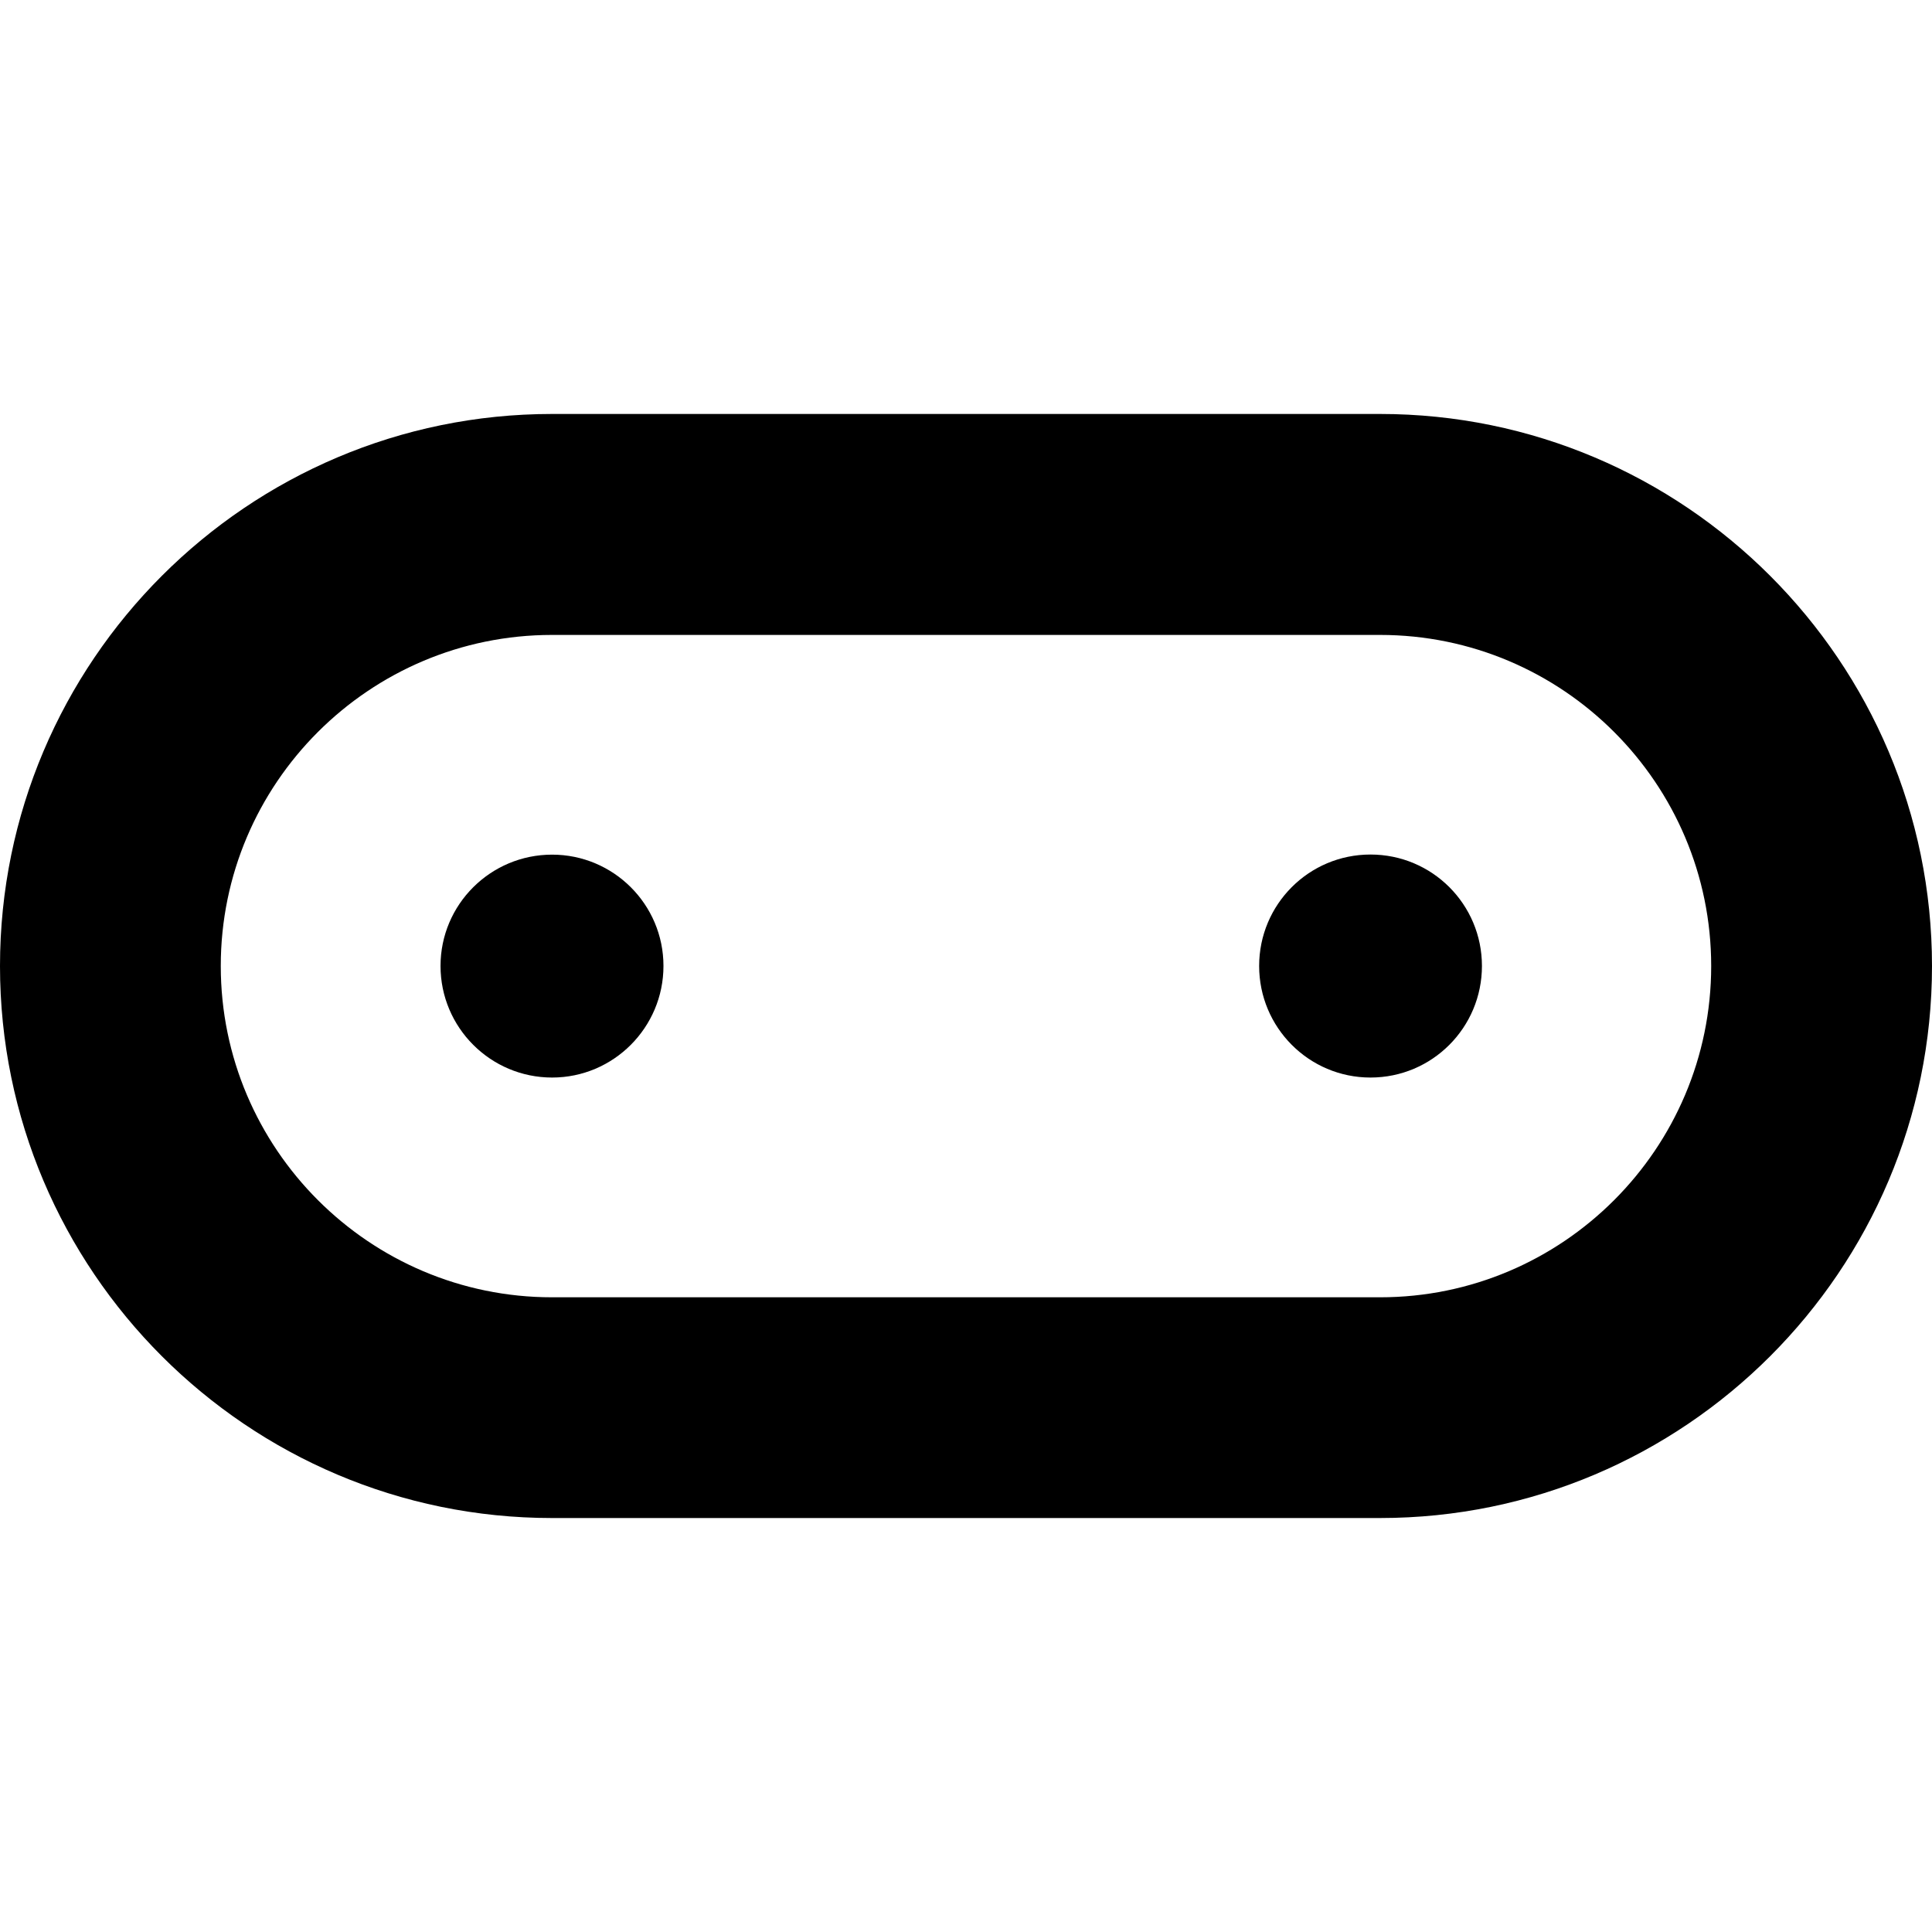 <svg xmlns="http://www.w3.org/2000/svg" xmlns:svg="http://www.w3.org/2000/svg" id="svg2" width="52.672" height="52.672" aria-labelledby="title desc" enable-background="new 0 0 280 32.755" role="img" version="1.1" xml:space="preserve"><rect id="backgroundrect" width="195.474" height="34.211" x="0" y="18.461" style="fill:none;stroke:none"/><title id="title" lang="en-GB">BBC micro:bit</title><desc id="desc" lang="en-GB">BBC micro:bit logo</desc><path id="path21" d="m 37.363,29.377 c -1.677,0 -3.035,-1.364 -3.035,-3.042 0,-1.678 1.357,-3.038 3.035,-3.038 1.684,0 3.039,1.36 3.039,3.038 0,1.678 -1.355,3.042 -3.039,3.042 M 15.052,23.3 c -1.677,0 -3.042,1.357 -3.042,3.035 0,1.678 1.363,3.042 3.042,3.042 1.674,0 3.036,-1.364 3.036,-3.042 0,-1.678 -1.363,-3.035 -3.036,-3.035 m -0.003,-5.99 22.576,0 c 4.979,0 9.027,4.047 9.027,9.027 0,4.979 -4.049,9.031 -9.027,9.031 l -22.576,0 c -4.977,0 -9.03,-4.053 -9.03,-9.031 C 6.018,21.357 10.072,17.31 15.049,17.31 m 22.576,24.076 c 8.299,0 15.047,-6.75 15.047,-15.049 0,-8.299 -6.748,-15.051 -15.047,-15.051 l -22.576,0 C 6.75,11.286 6.9250488e-7,18.038 6.9250488e-7,26.337 6.9250488e-7,34.636 6.75,41.386 15.049,41.386 l 22.576,0" style="fill:#000"/></svg>